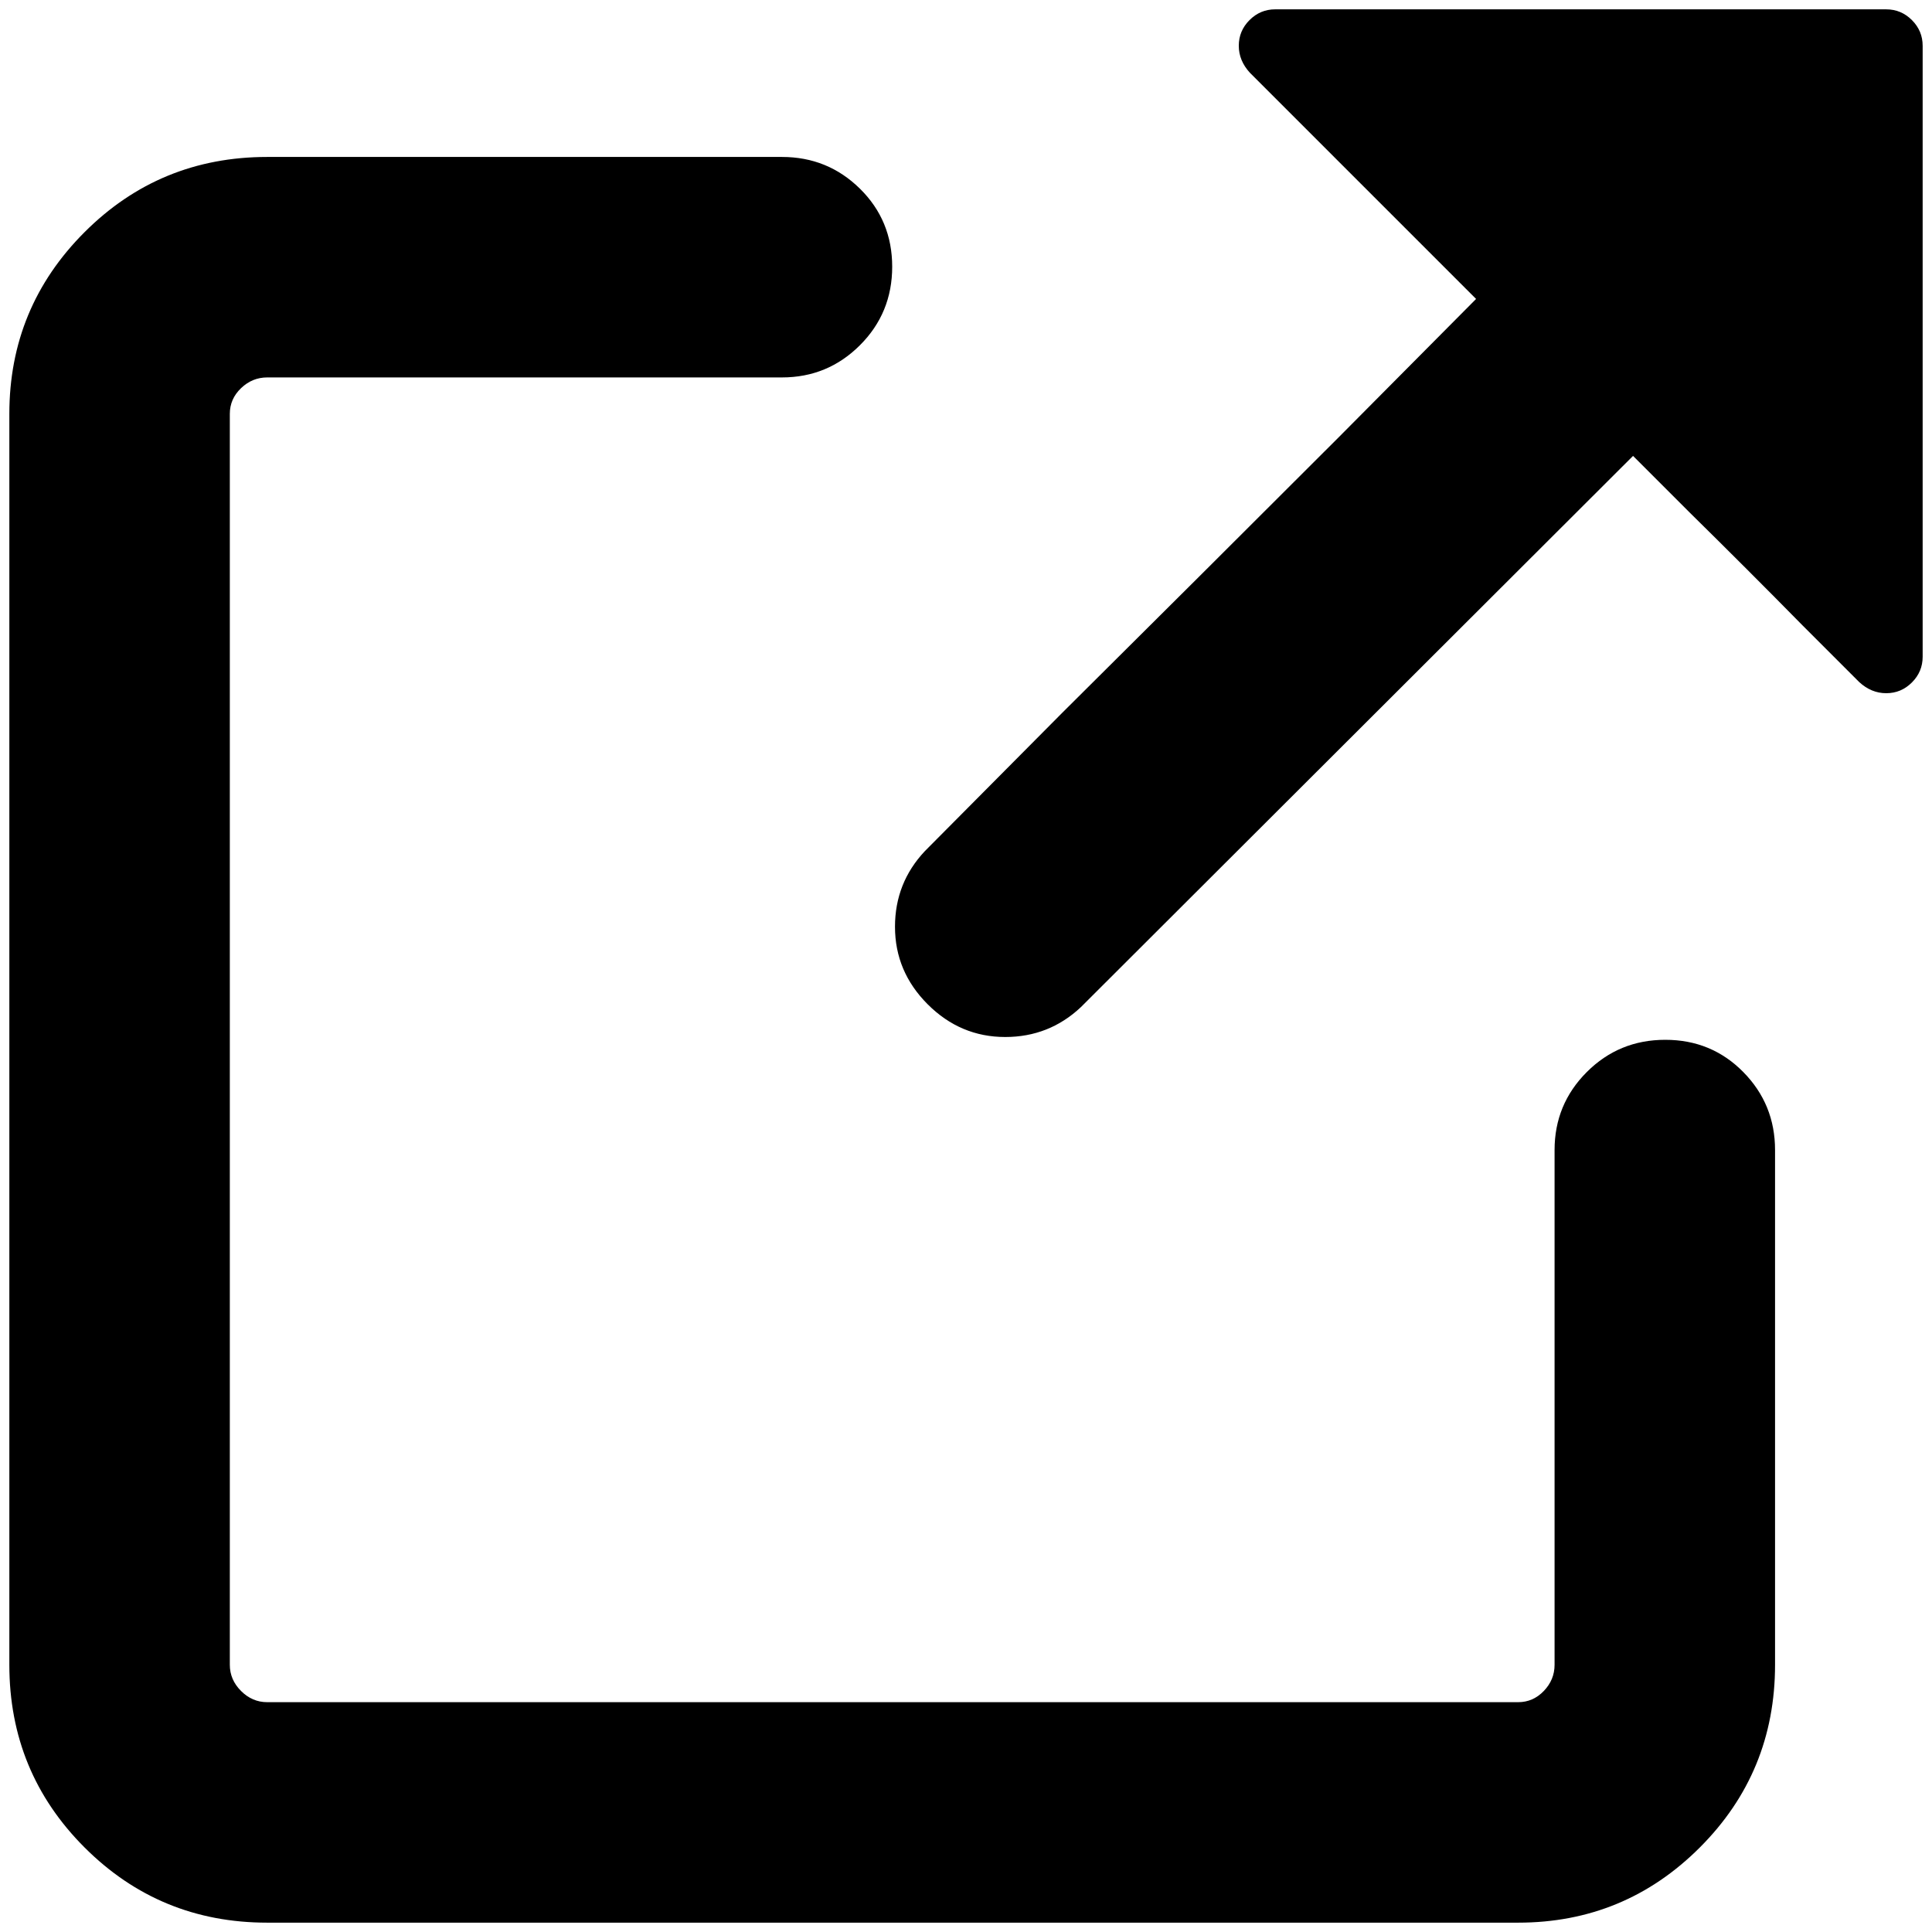 <?xml version="1.0" standalone="no"?>
<!DOCTYPE svg PUBLIC "-//W3C//DTD SVG 1.1//EN" "http://www.w3.org/Graphics/SVG/1.1/DTD/svg11.dtd" >
<svg xmlns="http://www.w3.org/2000/svg" xmlns:xlink="http://www.w3.org/1999/xlink" version="1.1" width="2048" height="2048" viewBox="-10 0 2068 2048">
   <path fill="currentColor"
d="M276 158h551q49 0 83.5 34t34.5 83.5t-34.5 84t-83.5 34.5h-551q-16 0 -28 11.5t-12 27.5v1339q0 16 12 28t28 12h1339q16 0 27.5 -12t11.5 -28v-551q0 -49 34.5 -83.5t84 -34.5t83.5 34.5t34 83.5v551q0 115 -80.5 195.5t-194.5 80.5h-1339q-115 0 -195.5 -80.5
t-80.5 -195.5v-1339q0 -114 80.5 -194.5t195.5 -80.5zM1355 0h654q16 0 27.5 11.5t11.5 27.5v654q0 16 -11.5 27.5t-27.5 11.5t-29 -12l-60 -60q-60 -61 -122 -122l-60 -60l-591 590q-34 32 -81 32q-48 0 -83 -35t-35 -83q0 -47 32 -81l147 -148q148 -147 296 -295l147 -148
l-242 -242q-12 -13 -12 -29t11.5 -27.5t27.5 -11.5z" />
</svg>
